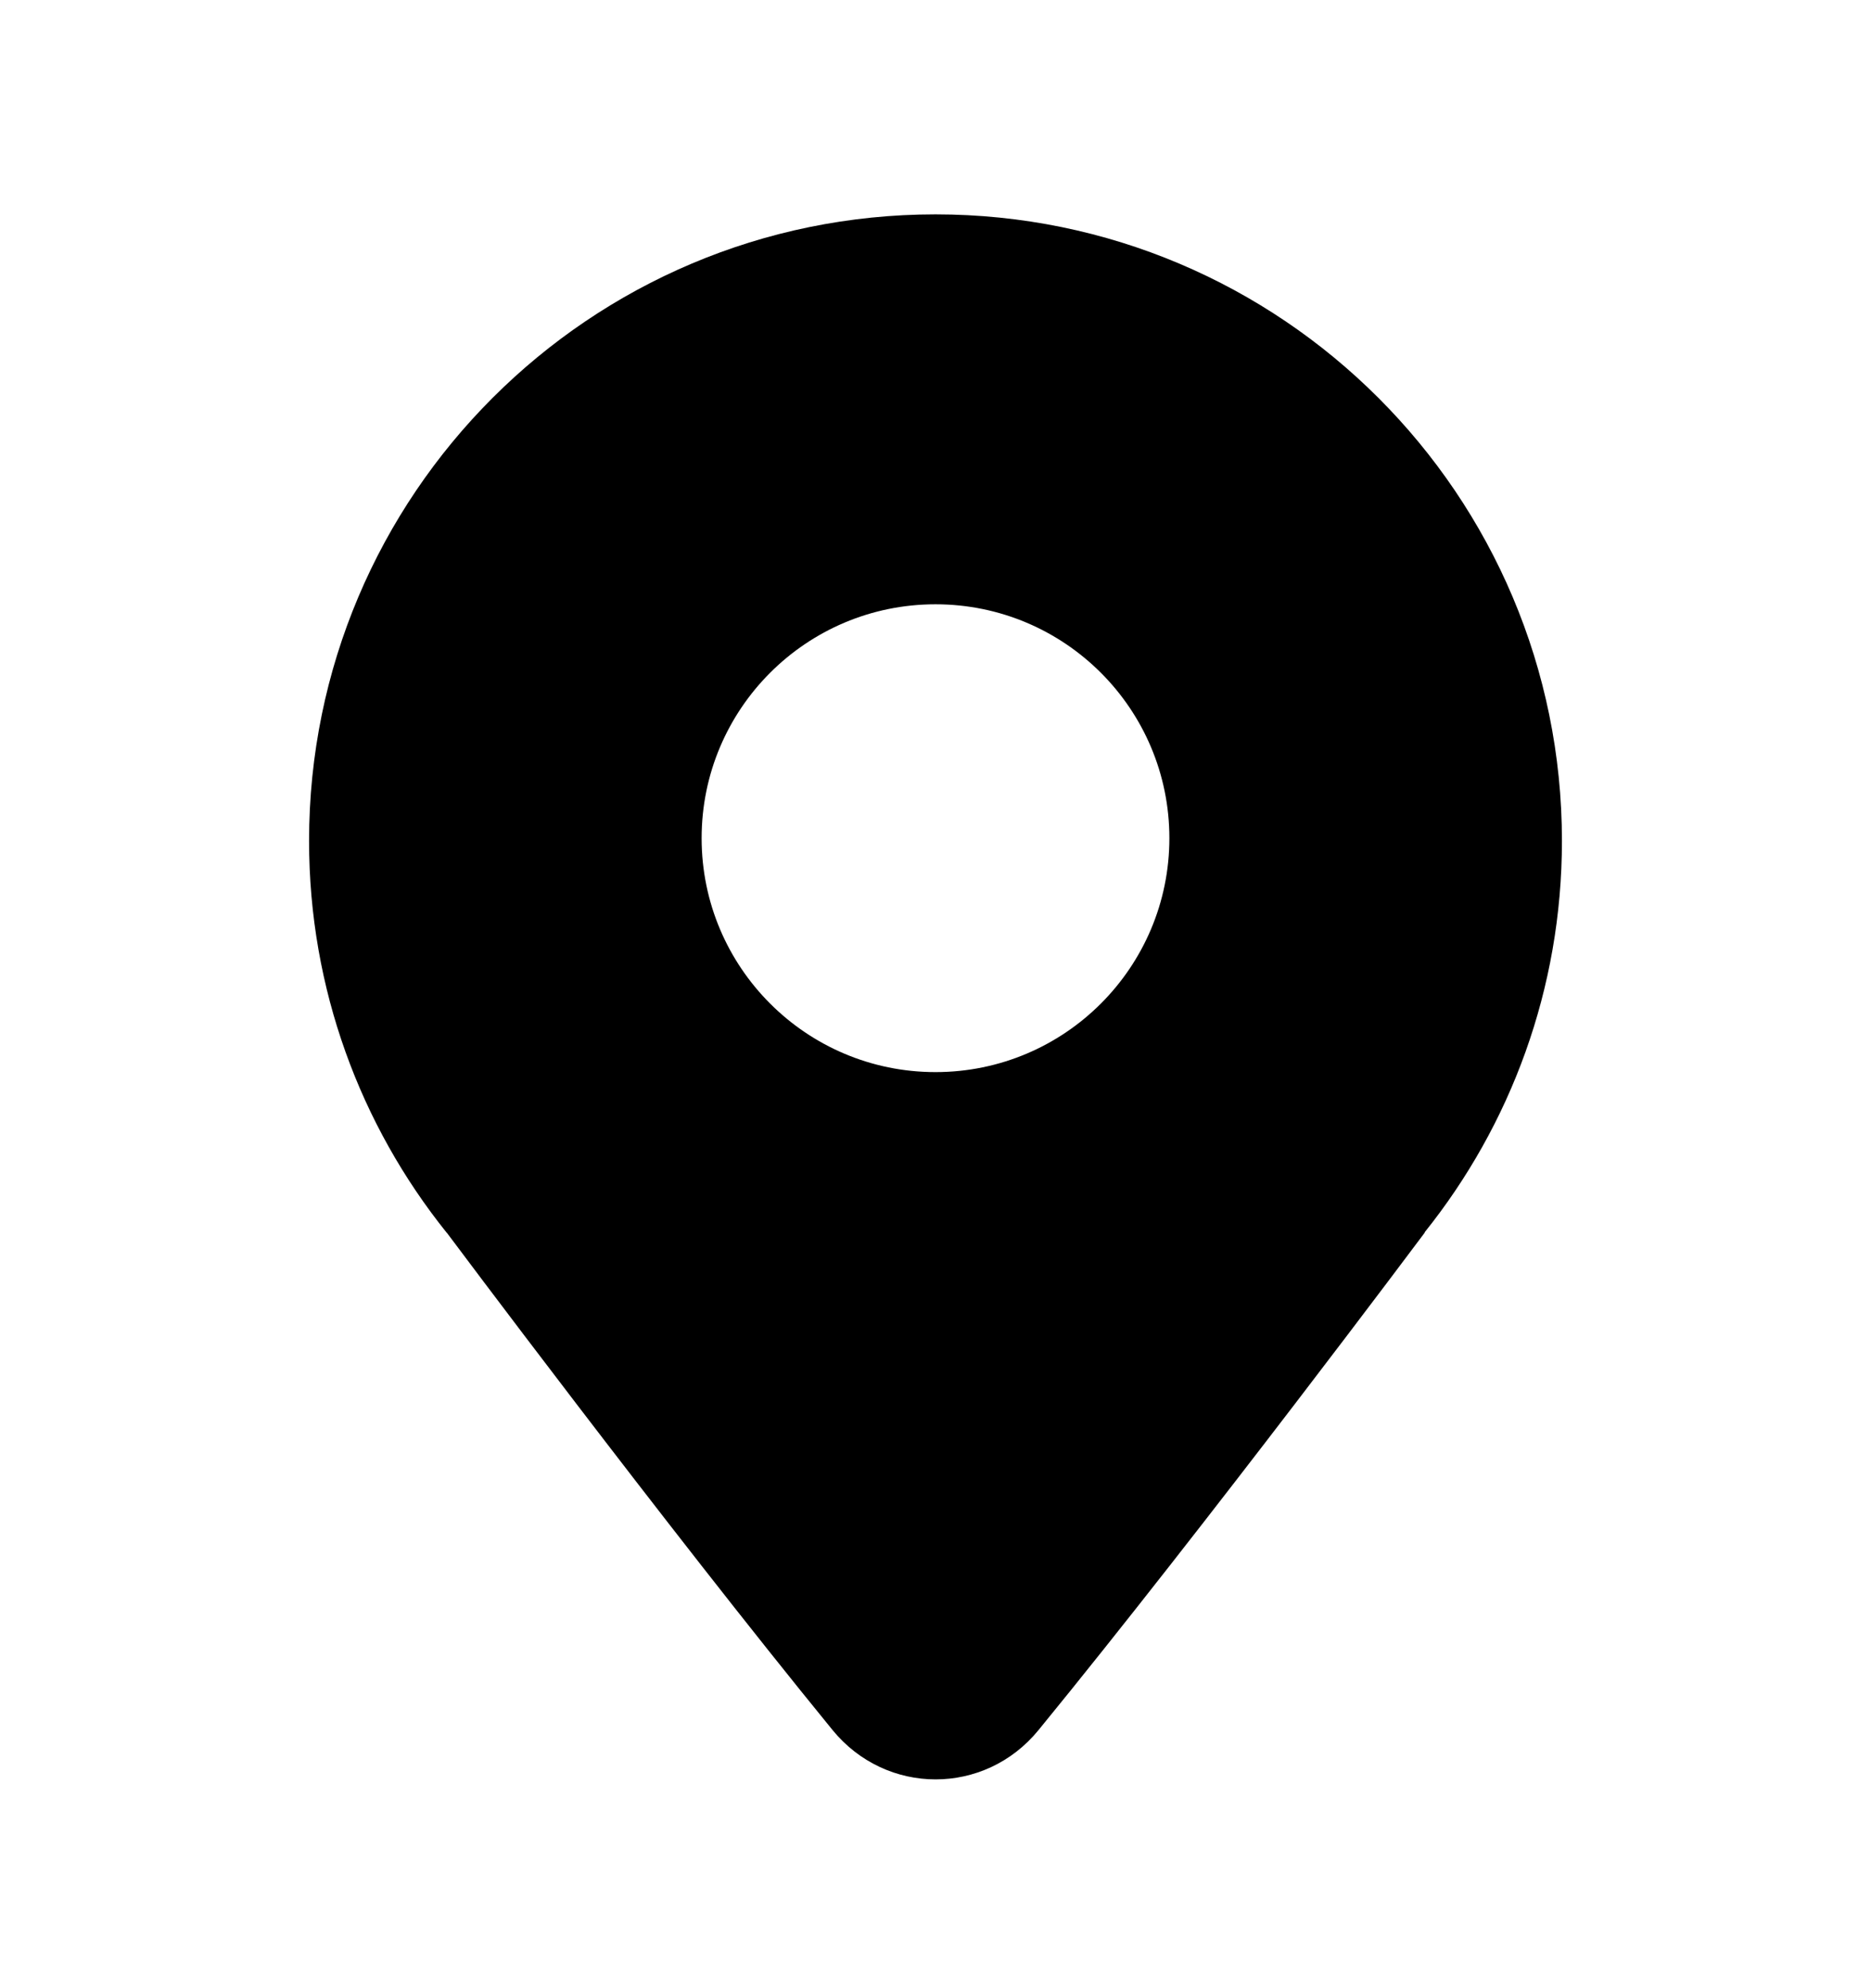<svg width="16" height="17" viewBox="0 0 16 17"  xmlns="http://www.w3.org/2000/svg">
<g id="Icon">
<path id="Subtract" fill-rule="evenodd" clip-rule="evenodd" d="M13.357 7.19C13.357 8.457 12.917 9.621 12.182 10.538H12.185C12.185 10.538 10.323 13.029 8.881 14.793C8.421 15.356 7.579 15.355 7.119 14.792C5.682 13.032 3.823 10.543 3.823 10.543L3.818 10.538C3.083 9.621 2.643 8.457 2.643 7.19C2.643 4.232 5.042 1.833 8 1.833C10.958 1.833 13.357 4.232 13.357 7.19ZM10 7.167C10 8.271 9.105 9.167 8 9.167C6.895 9.167 6 8.271 6 7.167C6 6.062 6.895 5.167 8 5.167C9.105 5.167 10 6.062 10 7.167Z"/>
</g>
</svg>
